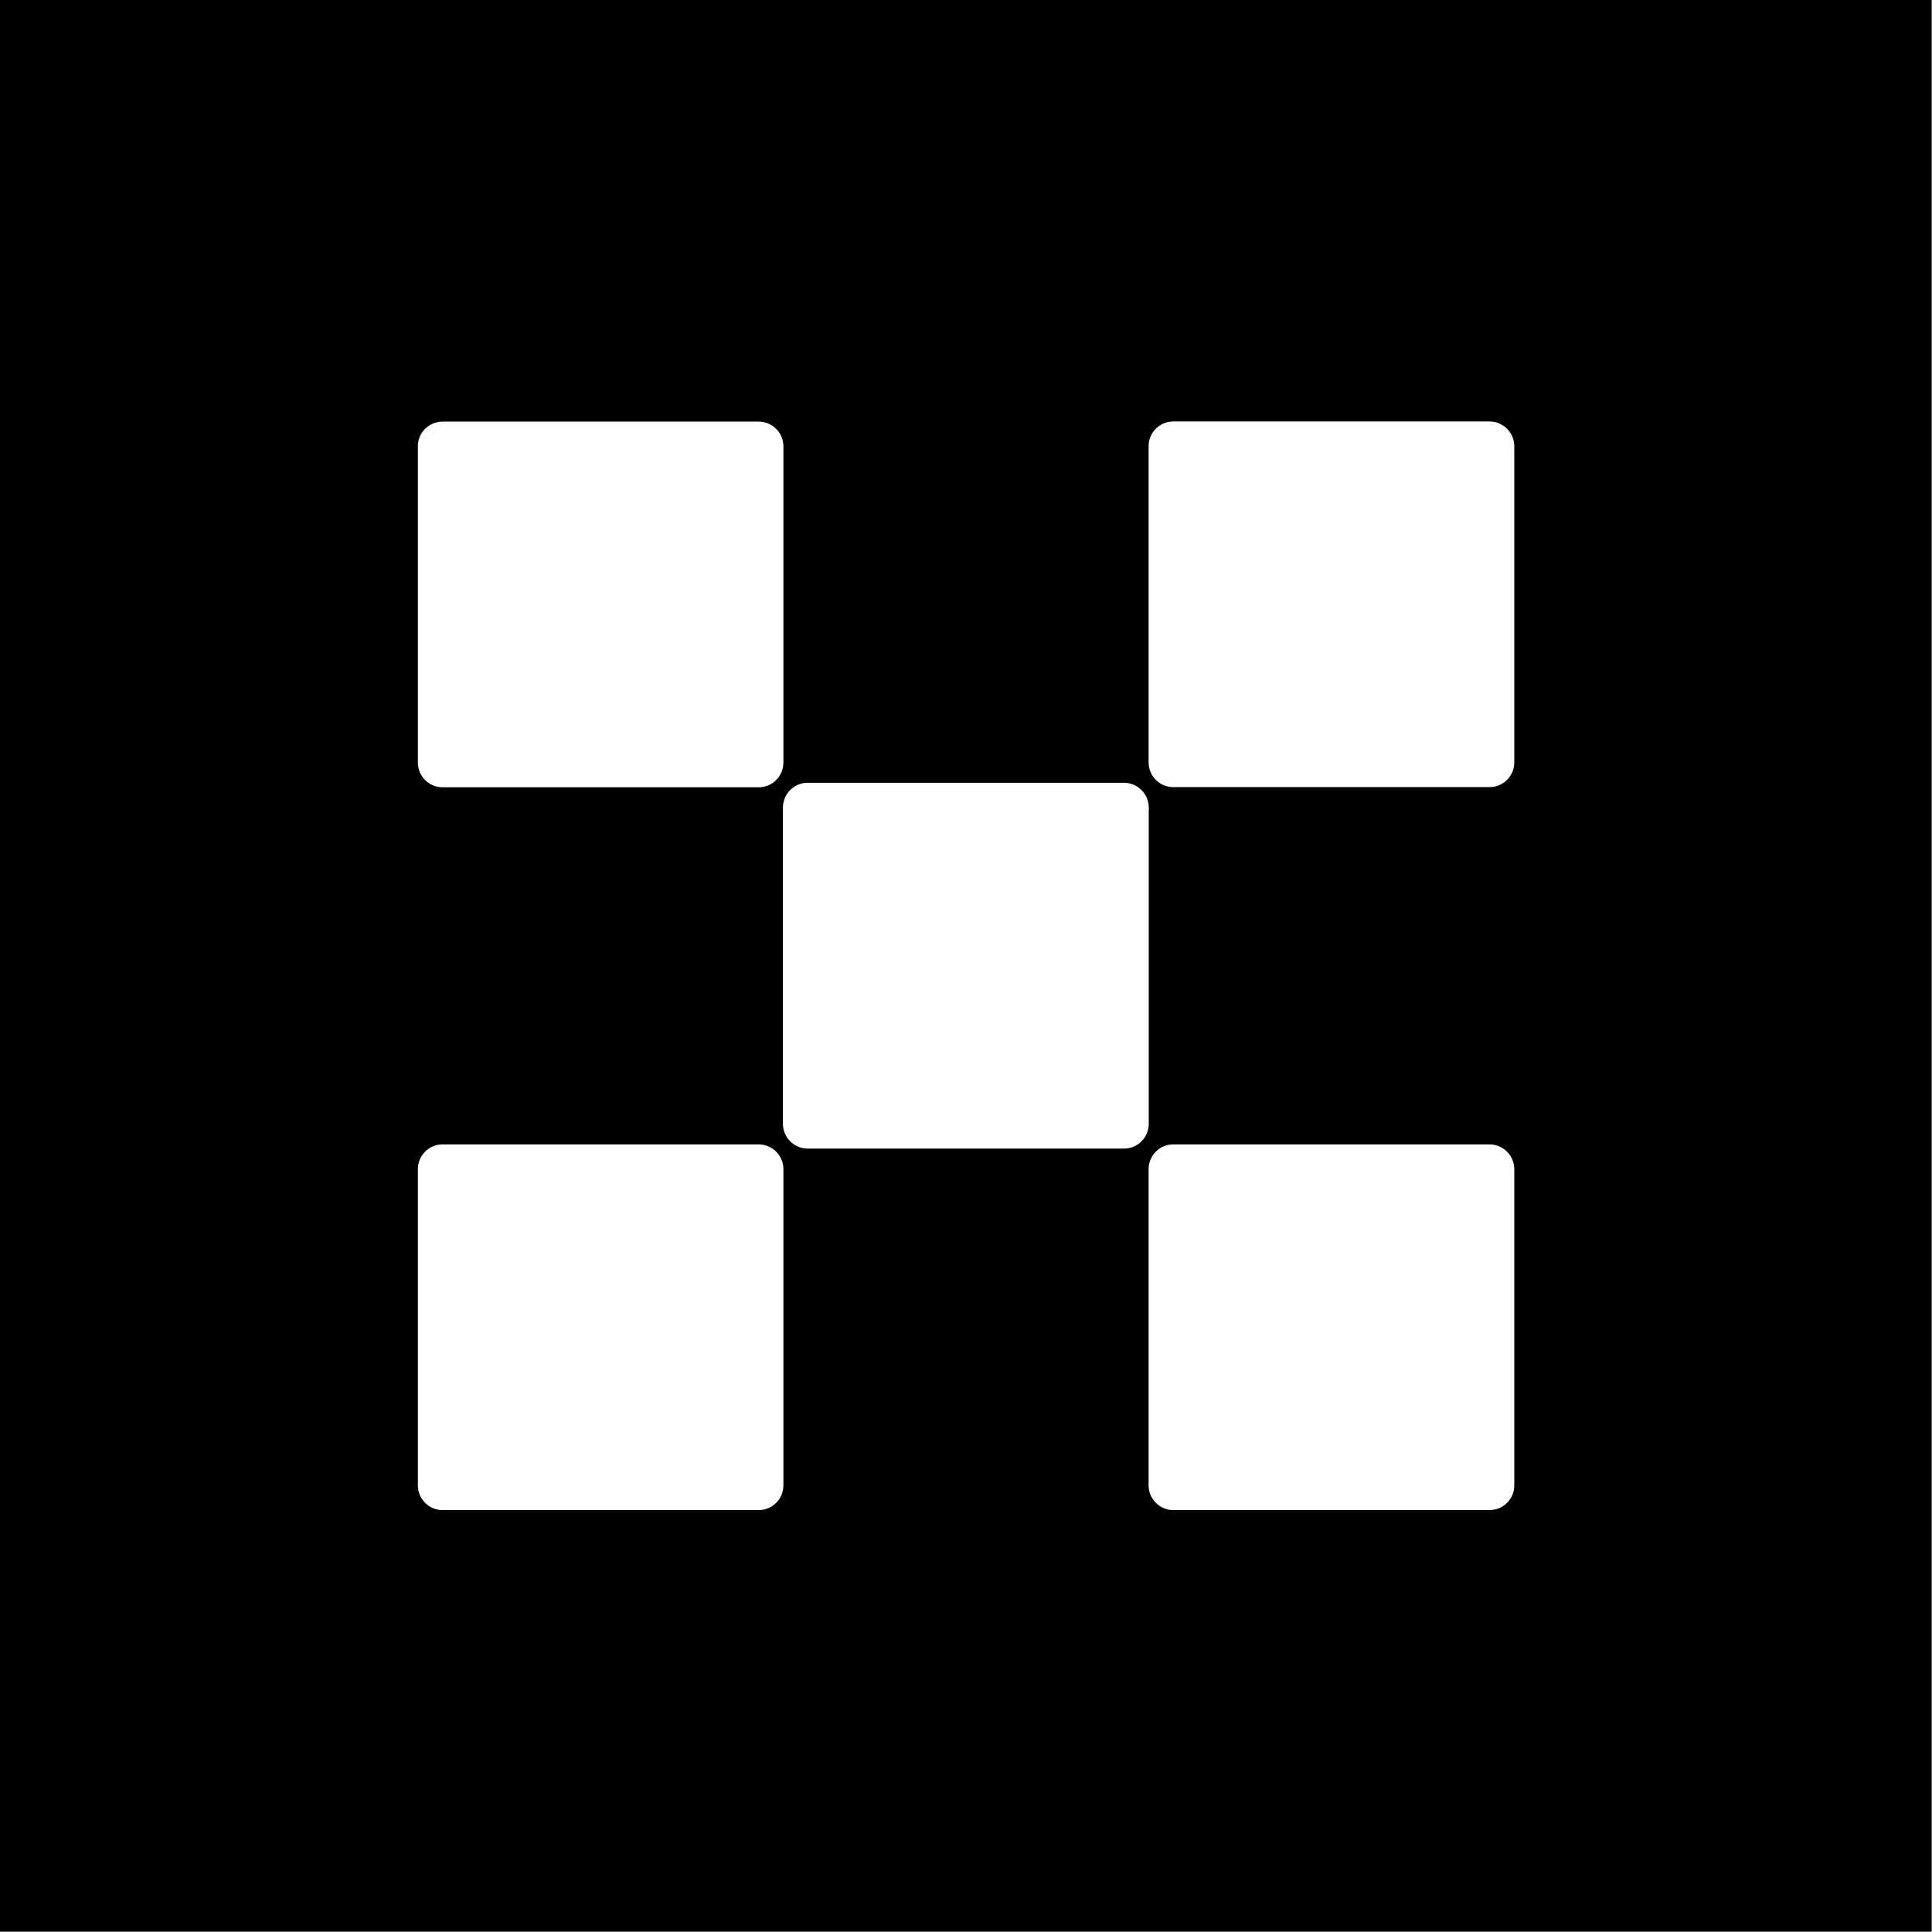 <svg width="124" height="124" xmlns="http://www.w3.org/2000/svg">
 <g>
  <path fill="white" d="m0,0l150,0l0,150l-150,0l0,-150z" />
  <path fill="black" d="m0,0l0,123.98l123.98,0l0,-123.98l-123.98,0zm26.82,28.64c0,-0.87 0.71,-1.58 1.58,-1.58l20.3,0c0.87,0 1.58,0.71 1.58,1.58l0,20.3c0,0.88 -0.71,1.59 -1.58,1.59l-20.3,0c-0.87,0 -1.58,-0.71 -1.58,-1.59l0,-20.3zm23.46,66.7c0,0.87 -0.71,1.58 -1.58,1.58l-20.3,0c-0.87,0 -1.58,-0.71 -1.58,-1.58l0,-20.3c0,-0.88 0.71,-1.59 1.58,-1.59l20.3,0c0.87,0 1.58,0.71 1.58,1.59l0,20.3zm21.86,-21.62l-20.3,0c-0.87,0 -1.59,-0.71 -1.59,-1.59l0,-20.3c0,-0.87 0.71,-1.59 1.59,-1.59l20.3,0c0.87,0 1.59,0.71 1.59,1.59l0,20.3c0,0.87 -0.71,1.59 -1.59,1.59zm25.05,21.62c0,0.87 -0.71,1.58 -1.59,1.58l-20.3,0c-0.87,0 -1.58,-0.71 -1.58,-1.58l0,-20.3c0,-0.88 0.71,-1.59 1.58,-1.59l20.3,0c0.87,0 1.59,0.71 1.59,1.59l0,20.3zm0,-46.41c0,0.88 -0.71,1.59 -1.59,1.59l-20.3,0c-0.87,0 -1.58,-0.71 -1.58,-1.59l0,-20.3c0,-0.87 0.71,-1.58 1.58,-1.58l20.3,0c0.87,0 1.59,0.71 1.59,1.58l0,20.3z" />
 </g>
</svg>
